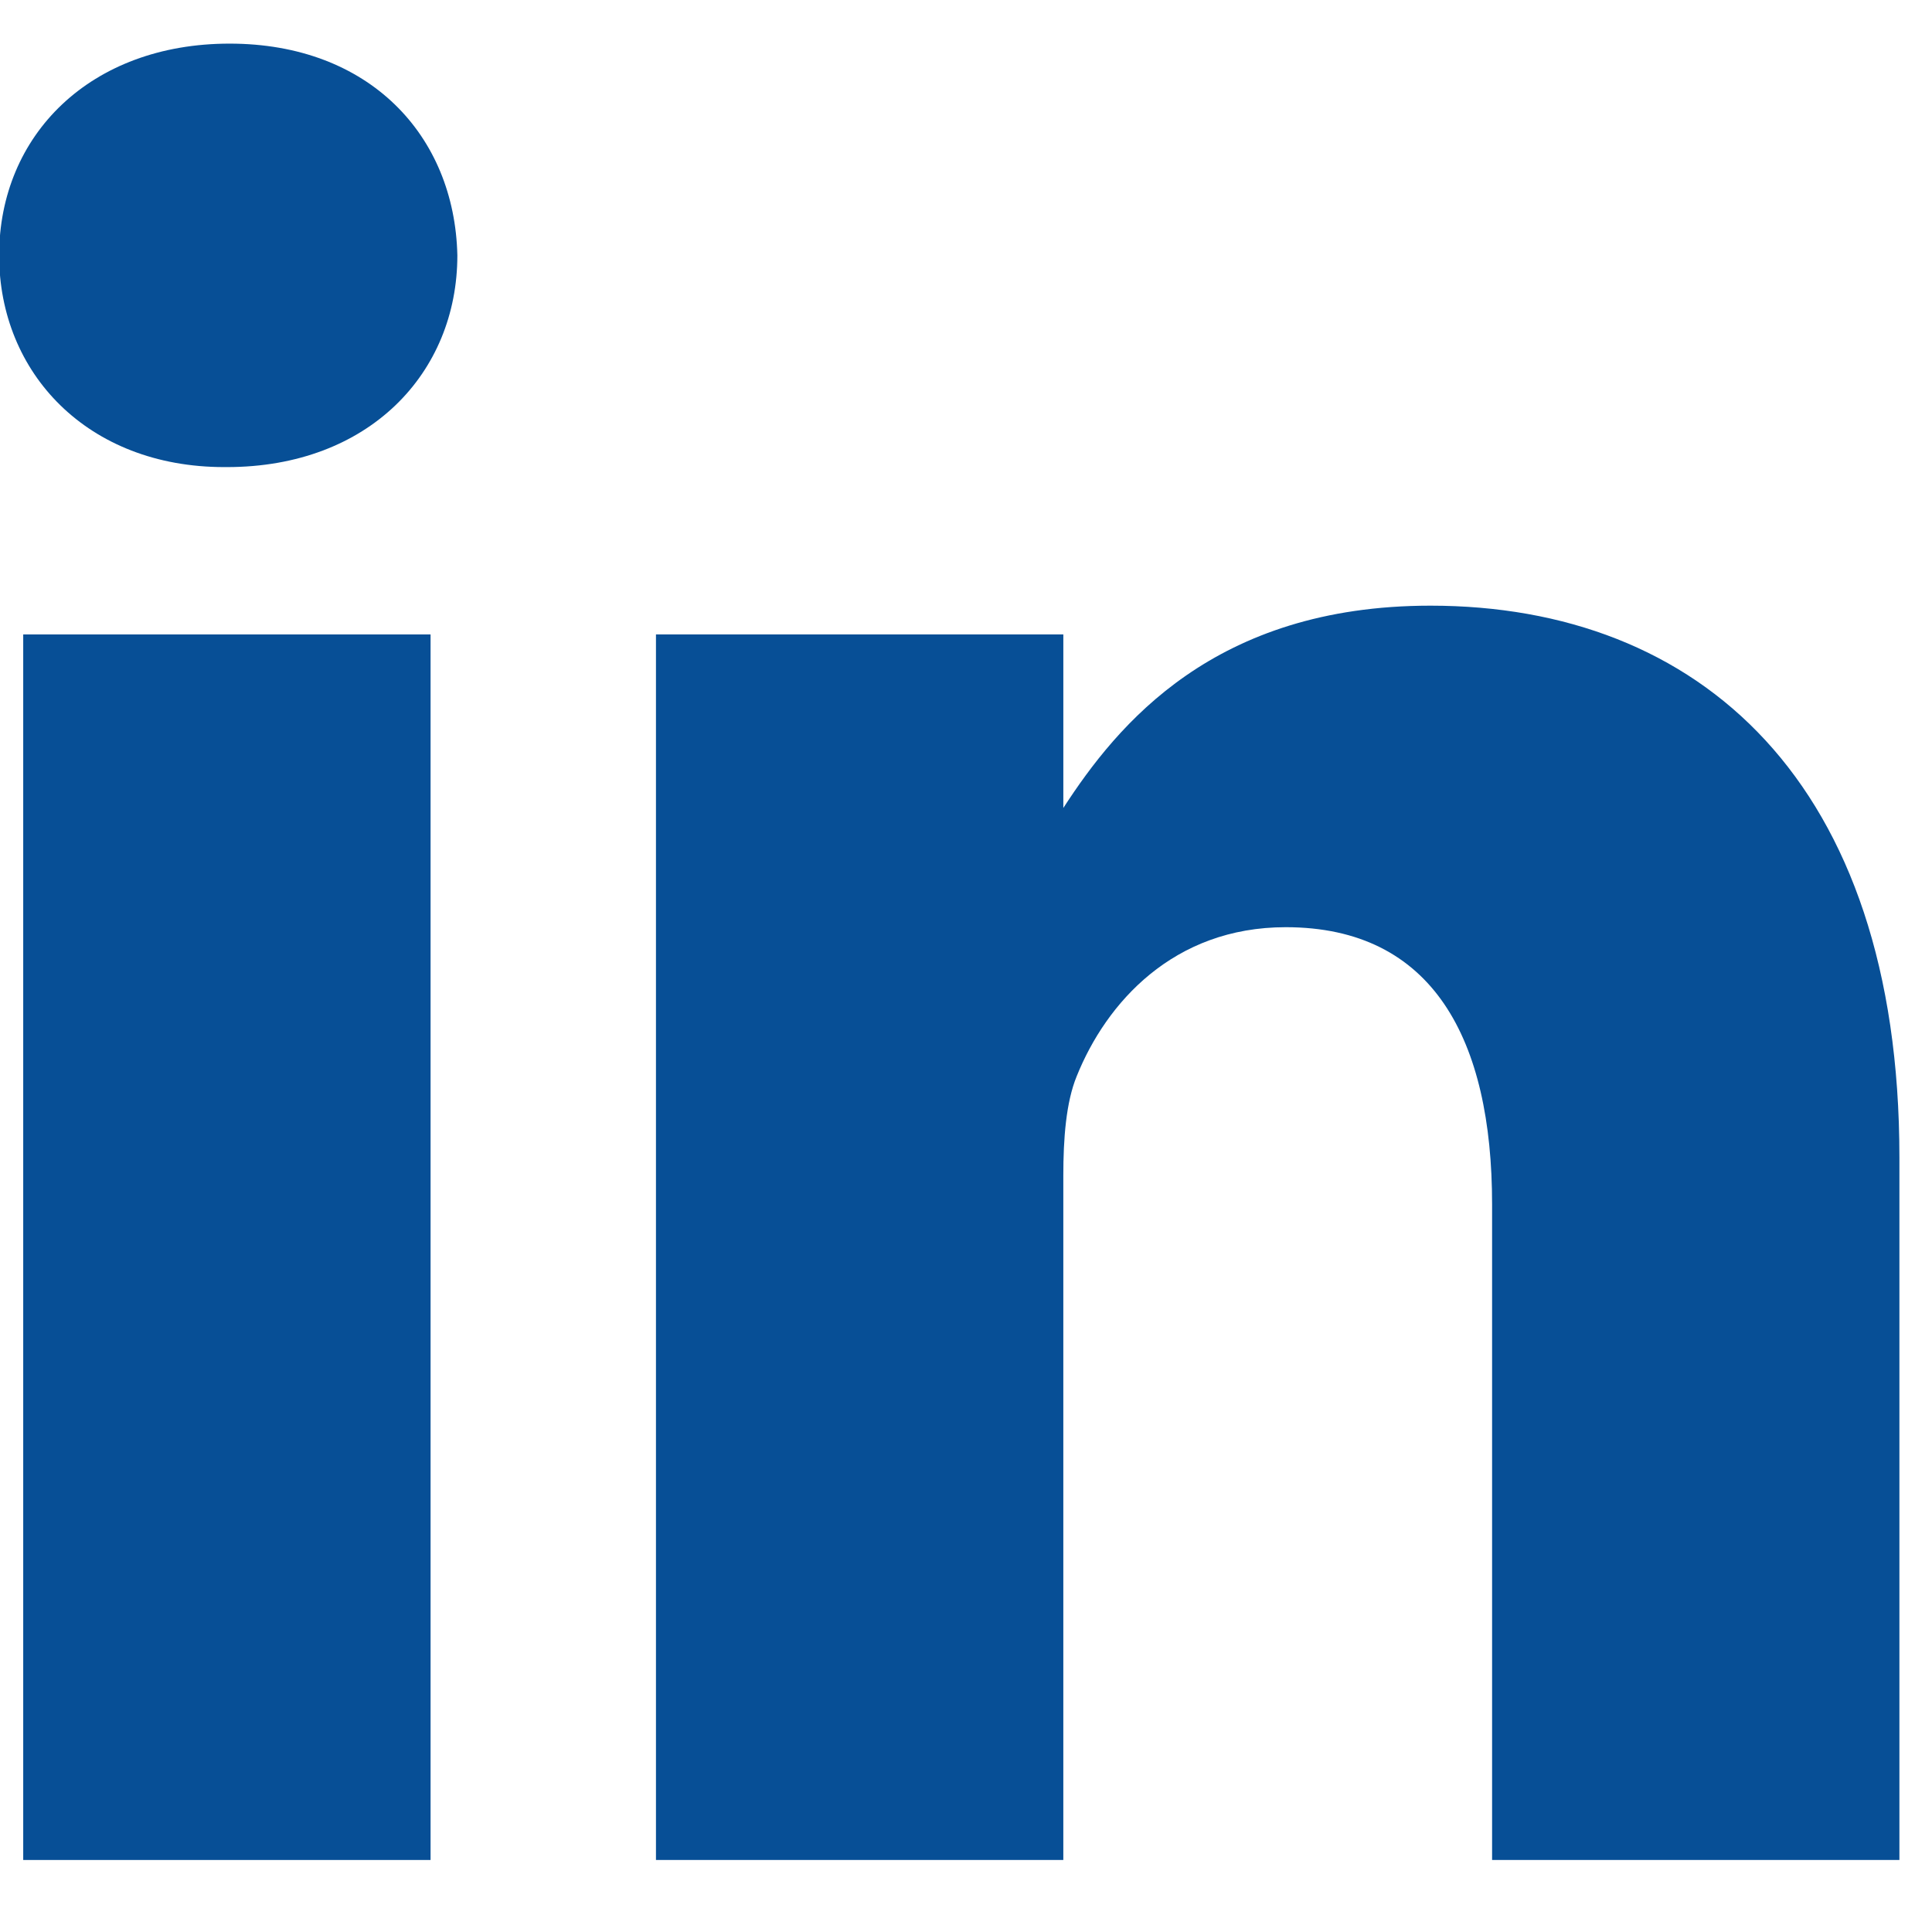 <?xml version="1.0" encoding="UTF-8" standalone="no"?>
<!DOCTYPE svg PUBLIC "-//W3C//DTD SVG 1.1//EN" "http://www.w3.org/Graphics/SVG/1.1/DTD/svg11.dtd">
<svg width="100%" height="100%" viewBox="0 0 38 38" version="1.1" xmlns="http://www.w3.org/2000/svg" xmlns:xlink="http://www.w3.org/1999/xlink" xml:space="preserve" xmlns:serif="http://www.serif.com/" style="fill-rule:evenodd;clip-rule:evenodd;stroke-linejoin:round;stroke-miterlimit:2;">
    <g transform="matrix(1,0,0,1,-228.414,-1008.3)">
        <g id="linkedin" transform="matrix(0.073,0,0,0.073,247.085,1026.97)">
            <g transform="matrix(1,0,0,1,-256,-256)">
                <g>
                    <rect x="6.488" y="171.184" width="109.754" height="330.207" style="fill:rgb(7,79,150);fill-rule:nonzero;"/>
                    <path d="M62.09,12C24.547,12 0,36.652 0,69.055C0,100.742 23.816,126.098 60.648,126.098L61.363,126.098C99.641,126.098 123.461,100.742 123.461,69.055C122.746,36.652 99.641,12 62.09,12Z" style="fill:rgb(7,79,150);fill-rule:nonzero;"/>
                    <path d="M385.645,163.434C327.41,163.434 301.316,195.438 286.73,217.941L286.73,171.184L176.973,171.184L176.973,501.391L286.727,501.391L286.727,316.988C286.727,307.117 287.441,297.262 290.34,290.203C298.273,270.488 316.332,250.066 346.652,250.066C386.367,250.066 402.254,280.348 402.254,324.738L402.254,501.391L512,501.391L512,312.055C512,210.629 457.852,163.434 385.645,163.434Z" style="fill:rgb(7,79,150);fill-rule:nonzero;"/>
                </g>
            </g>
        </g>
    </g>
</svg>

